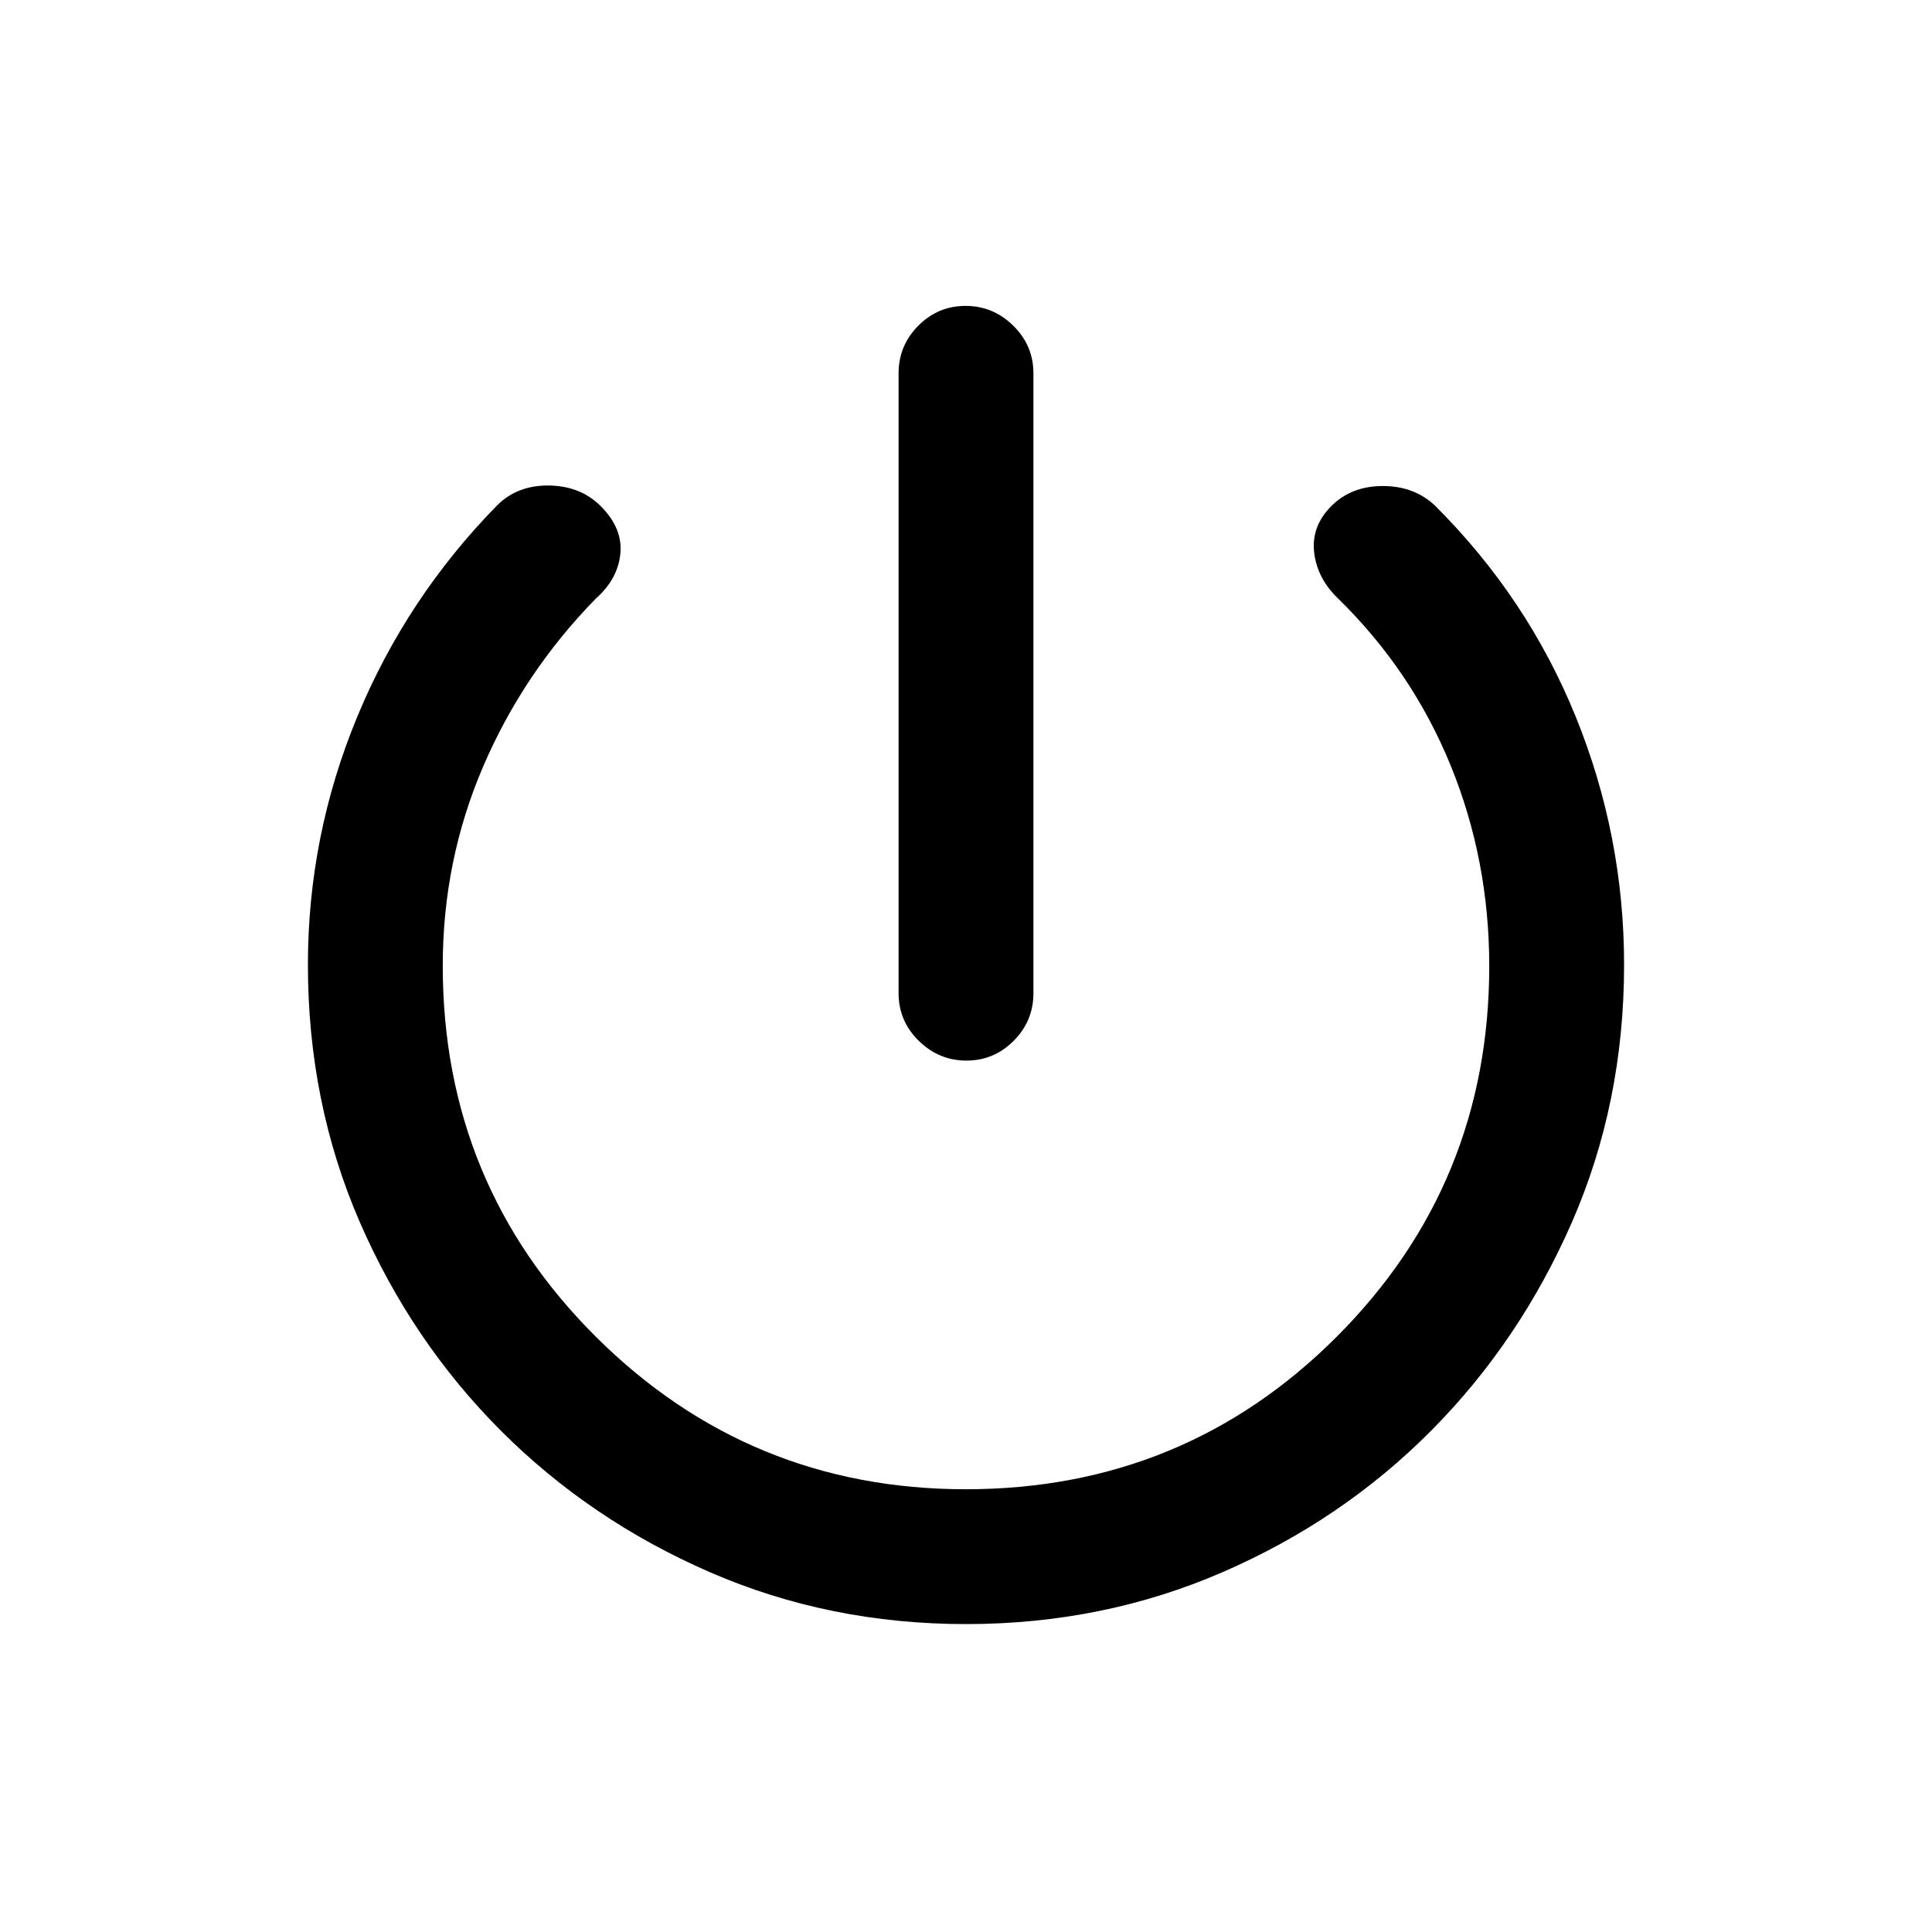 <svg xmlns="http://www.w3.org/2000/svg" height="20" viewBox="0 -960 960 960" width="20"><path d="M446.5-466.5v-308q0-13.8 9.79-23.65 9.79-9.85 23.5-9.85t23.71 9.85q10 9.85 10 23.65v308q0 13.8-9.79 23.65-9.79 9.85-23.5 9.85t-23.71-9.85q-10-9.85-10-23.65ZM480.02-153q-68.02 0-127.34-25.81-59.31-25.81-103.69-70.18-44.37-44.38-70.18-103.69Q153-412 153-480.63q0-63.98 24.5-123.18Q202-663 247.09-708.97q10.16-10.03 25.79-9.78 15.64.25 25.62 10.25 11 11 9.75 23.63Q307-672.24 296-662.5q-35.89 36.7-55.94 83.42Q220-532.36 220-480.14q0 108.64 76.11 184.39Q372.23-220 479.9-220q108.6 0 184.35-75.83T740-480q0-52.5-19.12-99.49-19.12-46.98-55.88-83.01-10.5-10-12-23t8.54-23.04q9.96-9.96 25.59-9.96 15.63 0 25.89 9.73Q759-663 783-603.81q24 59.2 24 123.2 0 68.65-25.95 127.99-25.95 59.33-70.12 103.72-44.16 44.39-103.54 70.14Q548.01-153 480.02-153Z"/></svg>